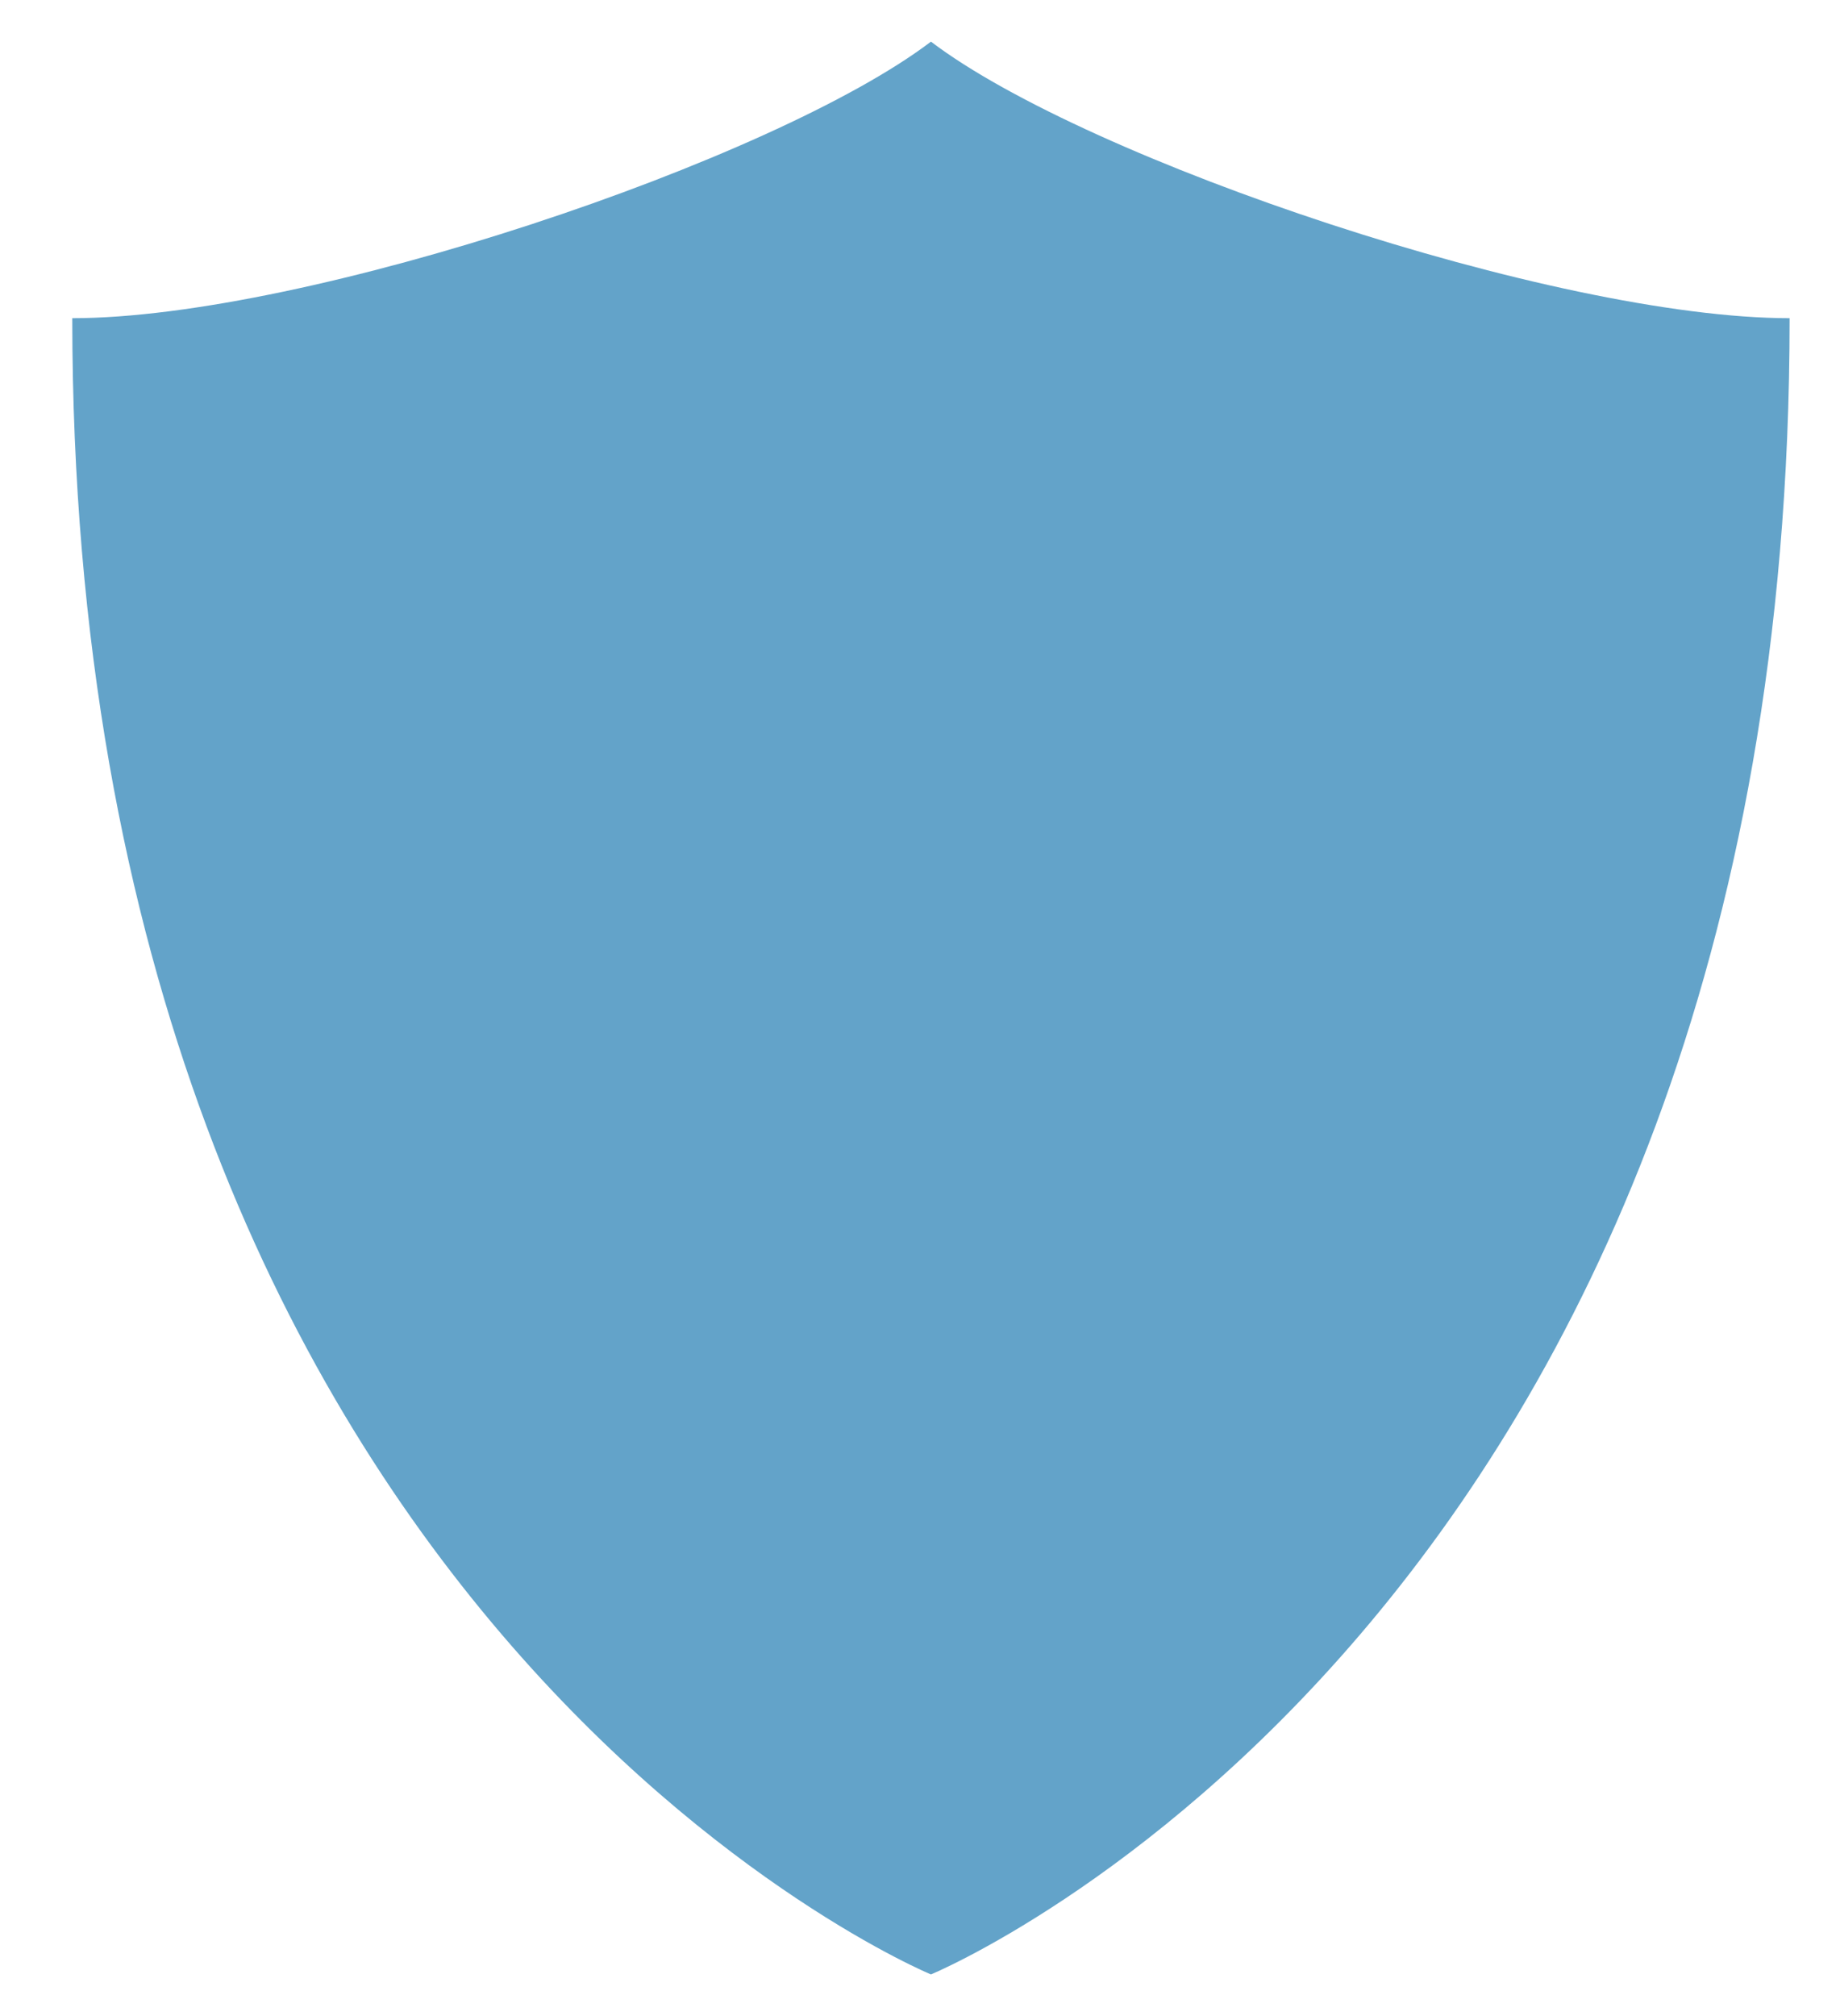 <svg width="21" height="23" viewBox="0 0 21 23" fill="none" xmlns="http://www.w3.org/2000/svg">
<path d="M0.825 3.63C3.498 3.63 8.843 1.83 10.625 0.475C12.407 1.83 17.752 3.63 20.425 3.63C20.425 18.476 10.625 22.525 10.625 22.525C10.625 22.525 0.825 18.476 0.825 3.63Z" fill="#63A3C9"/>
</svg>
